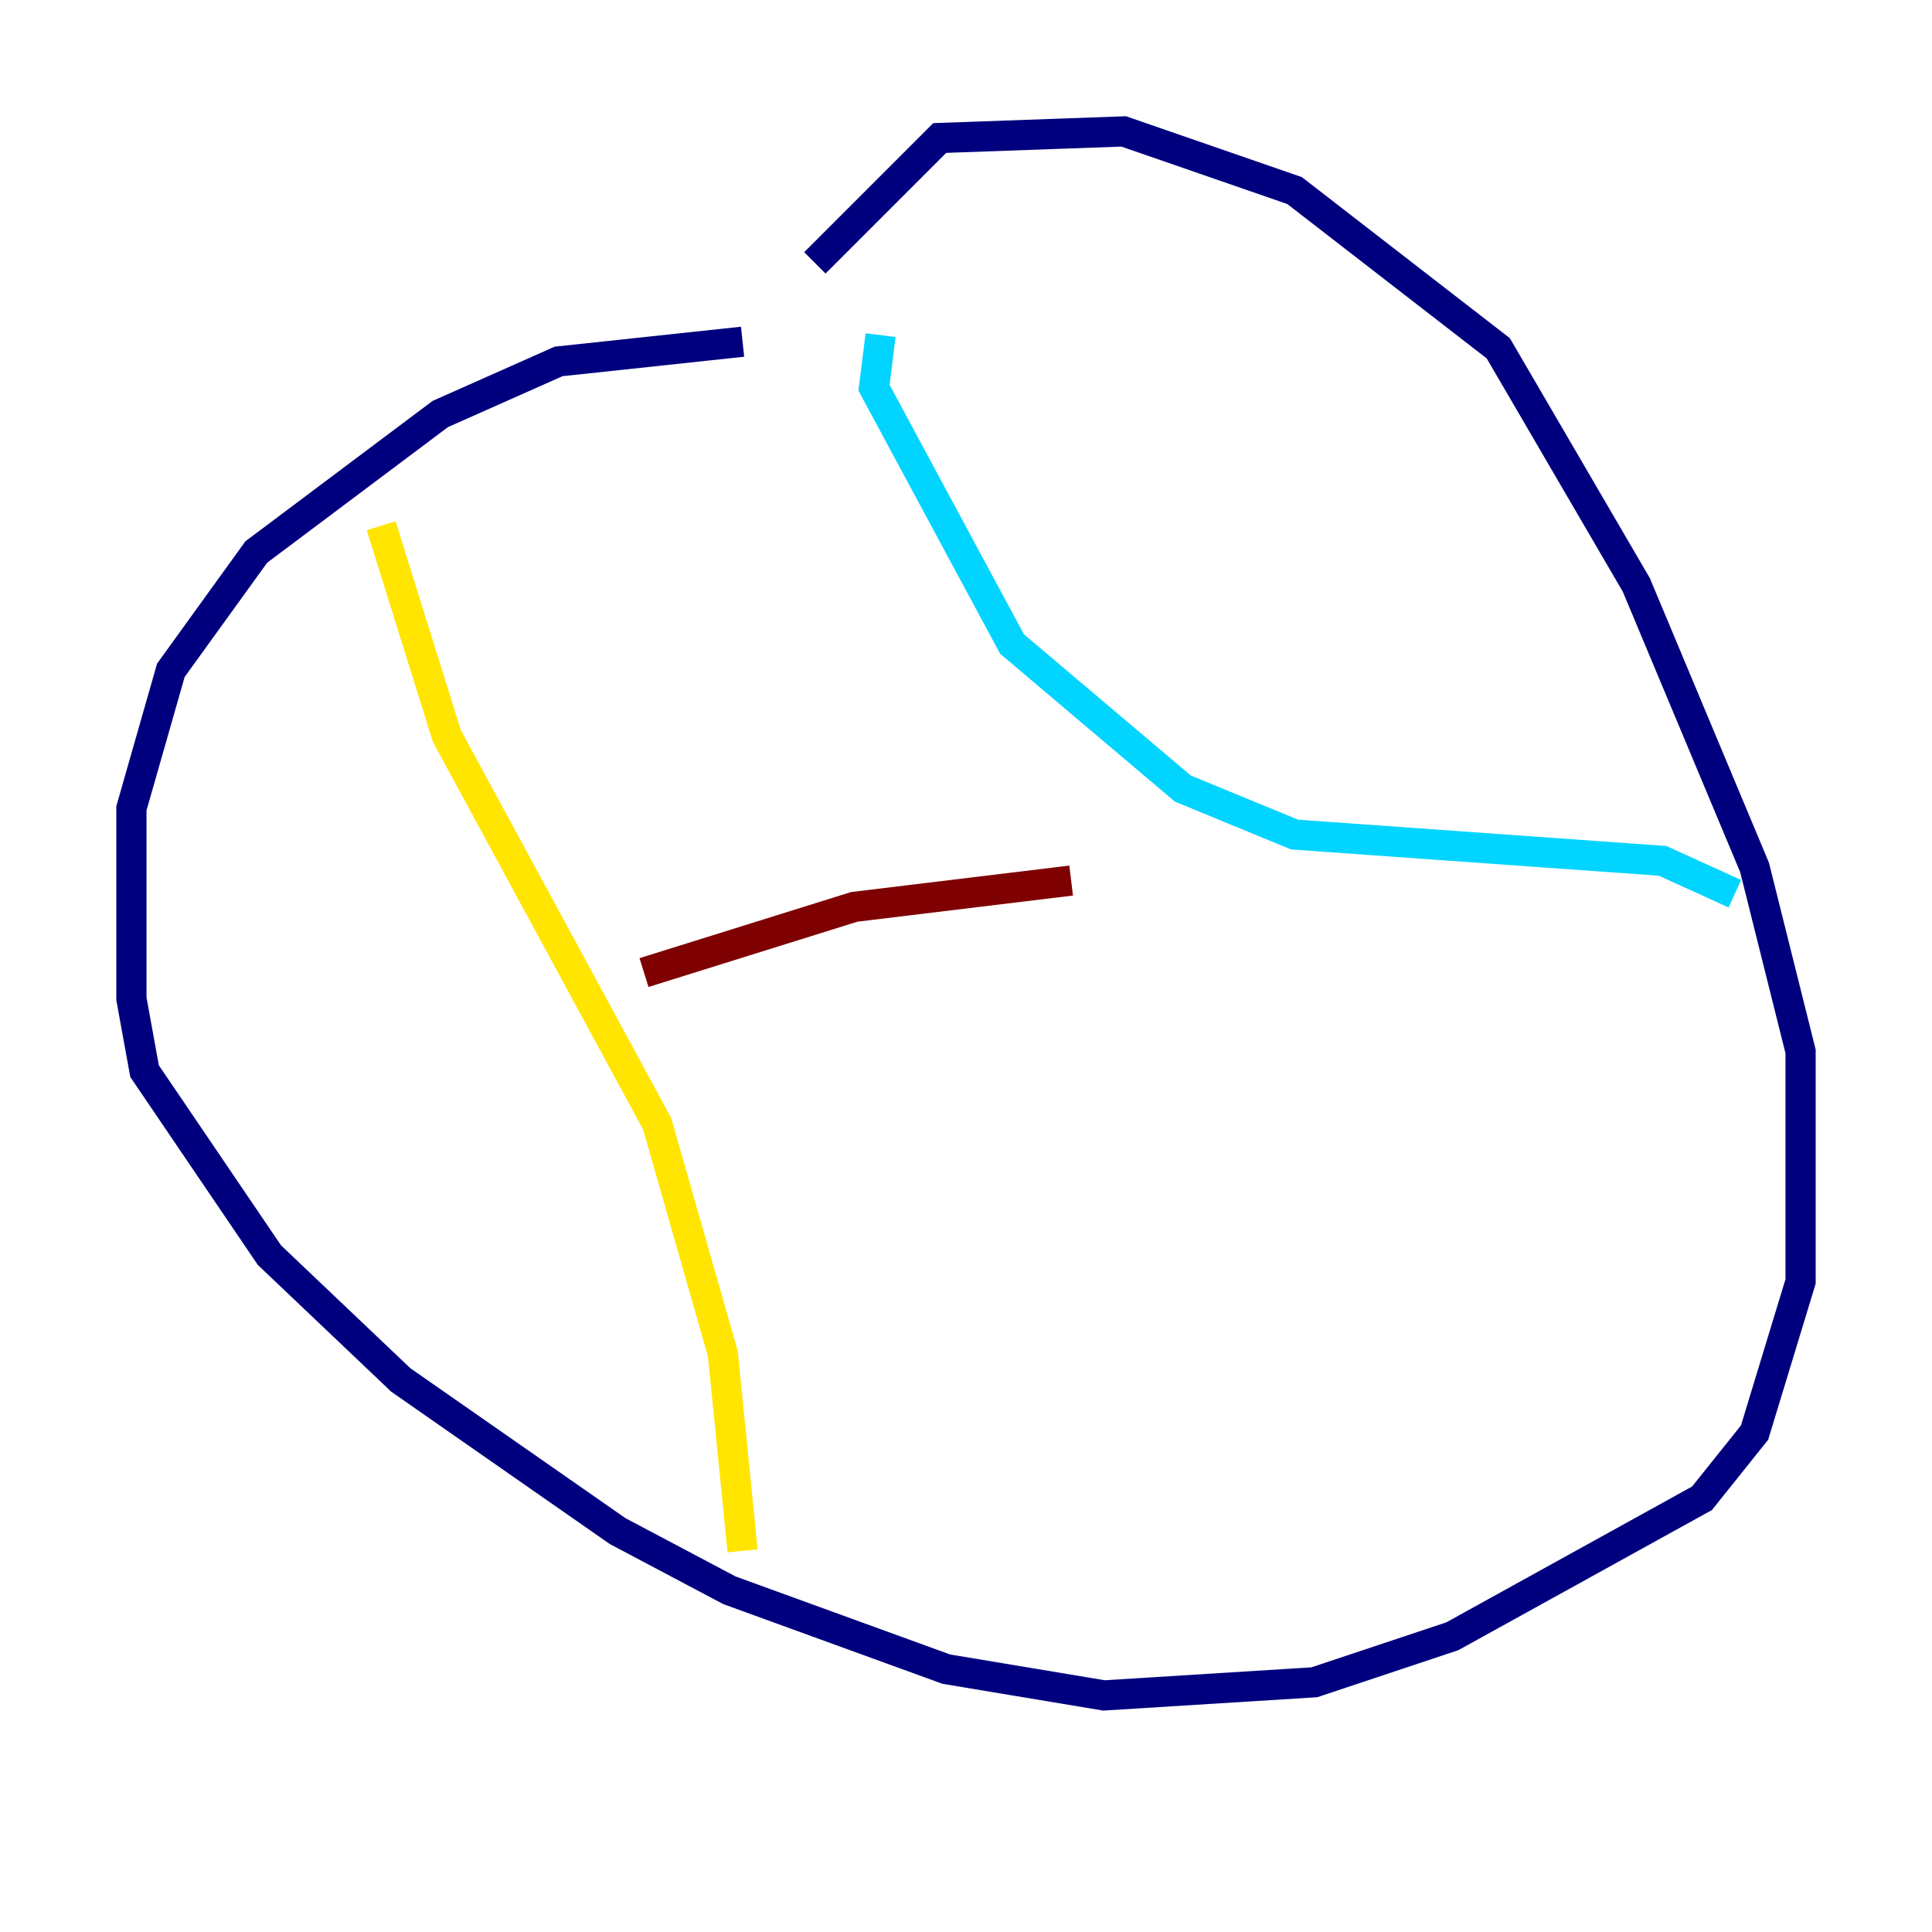 <?xml version="1.0" encoding="utf-8" ?>
<svg baseProfile="tiny" height="128" version="1.2" viewBox="0,0,128,128" width="128" xmlns="http://www.w3.org/2000/svg" xmlns:ev="http://www.w3.org/2001/xml-events" xmlns:xlink="http://www.w3.org/1999/xlink"><defs /><polyline fill="none" points="49.197,22.64 37.007,23.946 29.17,27.429 16.98,36.571 11.32,44.408 8.707,53.551 8.707,66.177 9.578,70.966 17.85,83.156 26.558,91.429 40.925,101.442 48.327,105.361 62.694,110.585 73.143,112.326 87.075,111.456 96.218,108.408 112.762,99.265 116.245,94.912 119.293,84.898 119.293,69.66 116.245,57.469 108.408,38.748 99.265,23.075 85.769,12.626 74.449,8.707 62.258,9.143 53.986,17.415" stroke="#00007f" stroke-width="2" /><polyline fill="none" points="58.34,22.204 57.905,25.687 67.048,42.667 78.367,52.245 85.769,55.292 110.15,57.034 114.939,59.211" stroke="#00d4ff" stroke-width="2" /><polyline fill="none" points="25.252,34.83 29.605,48.762 43.537,74.449 47.891,89.687 49.197,102.748" stroke="#ffe500" stroke-width="2" /><polyline fill="none" points="42.667,64.435 56.599,60.082 70.966,58.34" stroke="#7f0000" stroke-width="2" /></svg>